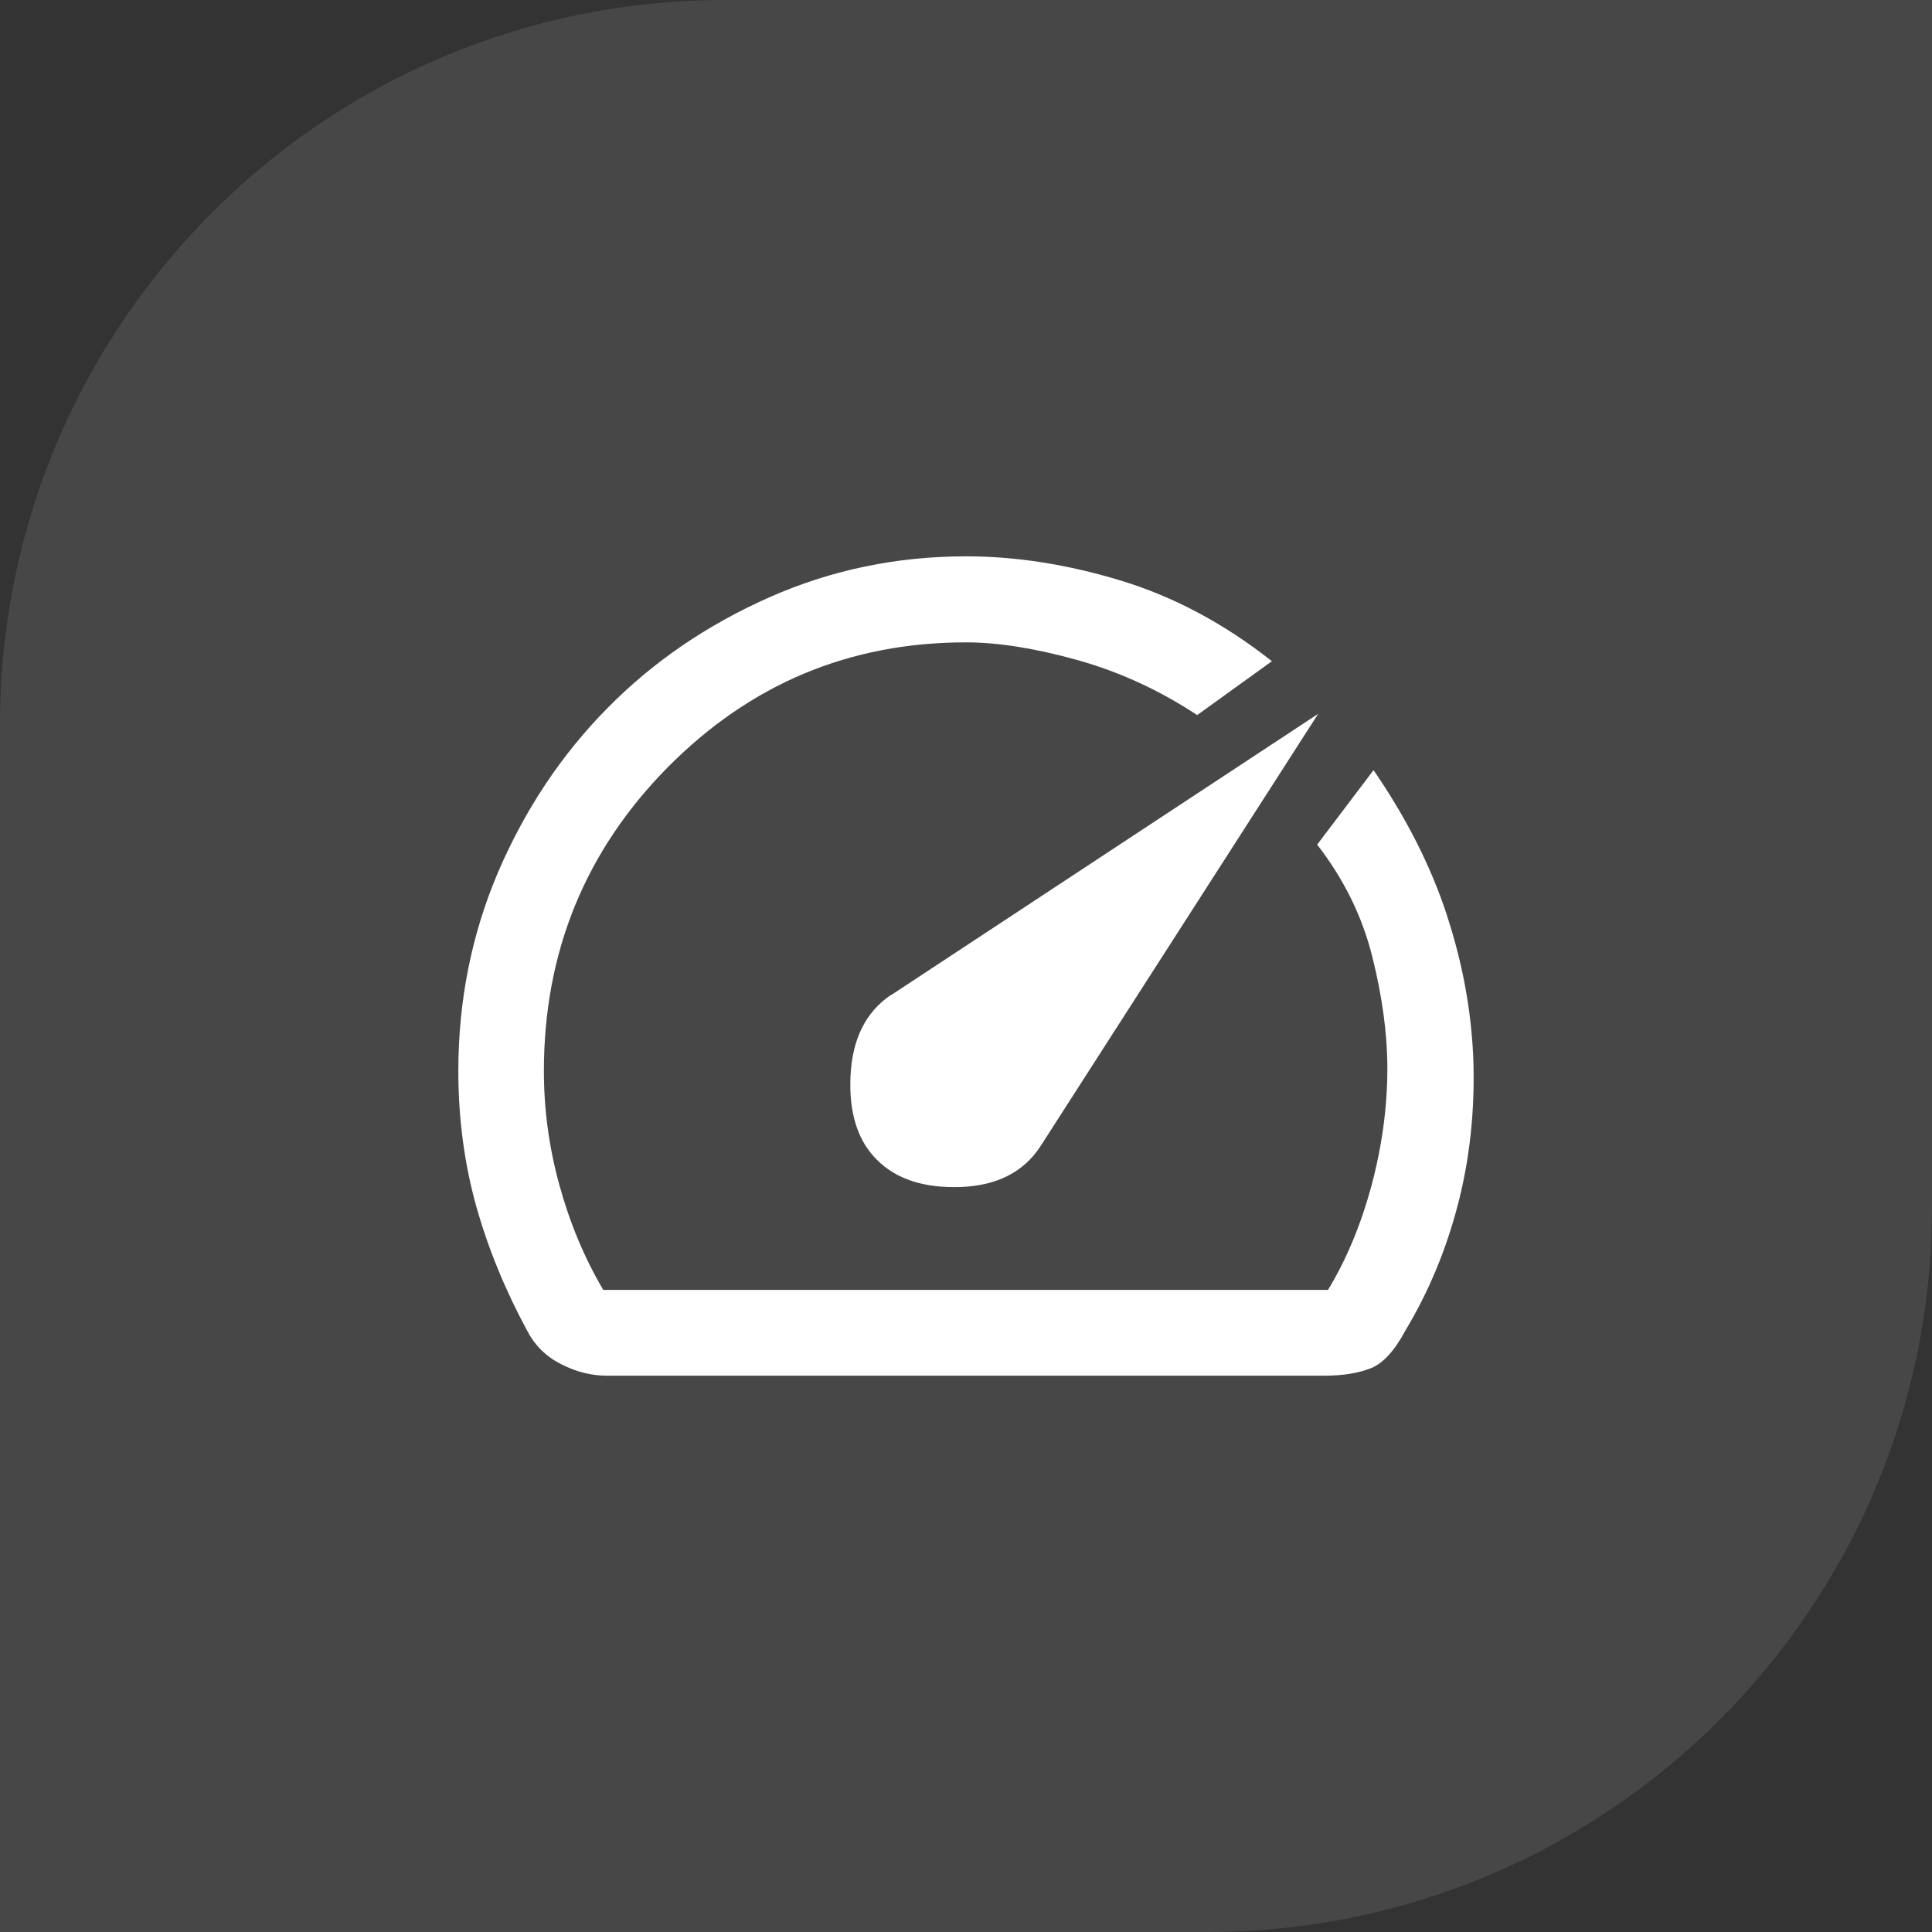 <svg xmlns="http://www.w3.org/2000/svg" width="64" height="64" viewBox="0 0 64 64" fill="none"><rect x="0" y="0" width="64" height="64" fill="#333333" stroke="none"/><path opacity="0.1" d="M24 0H64V40C64 53.247 53.247 64 40 64H0V24C0 10.753 10.753 0 24 0Z" fill="white"/><path d="M29.508 32.971L43.667 23.646L34.467 37.971C33.908 38.829 33.017 39.279 31.817 39.321C30.608 39.362 29.692 39.062 29.05 38.421C28.408 37.788 28.117 36.854 28.175 35.638C28.233 34.421 28.675 33.529 29.508 32.962V32.971ZM47.925 30.296C47.392 28.679 46.583 27.087 45.5 25.512L43.633 27.979C44.517 29.121 45.125 30.354 45.458 31.688C45.792 33.021 45.958 34.254 45.958 35.396C45.958 36.671 45.783 37.962 45.433 39.271C45.083 40.571 44.6 41.729 43.992 42.729H19.983C19.35 41.654 18.867 40.487 18.525 39.237C18.183 37.987 18.017 36.737 18.017 35.479C18.017 31.546 19.383 28.196 22.108 25.429C24.842 22.663 28.133 21.279 32 21.279C33.05 21.279 34.275 21.471 35.683 21.863C37.083 22.254 38.408 22.863 39.658 23.688L42.133 21.904C40.542 20.646 38.858 19.754 37.092 19.221C35.325 18.688 33.625 18.429 32.008 18.429C29.708 18.429 27.533 18.879 25.483 19.788C23.433 20.696 21.642 21.913 20.125 23.454C18.6 24.996 17.4 26.804 16.508 28.871C15.625 30.938 15.183 33.138 15.183 35.479C15.183 37.054 15.383 38.546 15.775 39.954C16.167 41.354 16.733 42.729 17.458 44.071C17.7 44.546 18.067 44.921 18.567 45.179C19.067 45.438 19.575 45.571 20.092 45.571H43.883C44.483 45.571 44.992 45.487 45.4 45.329C45.808 45.171 46.192 44.754 46.558 44.071C47.325 42.796 47.9 41.413 48.292 39.913C48.683 38.413 48.858 36.829 48.808 35.146C48.75 33.538 48.458 31.921 47.925 30.304V30.296Z" fill="white"/></svg>